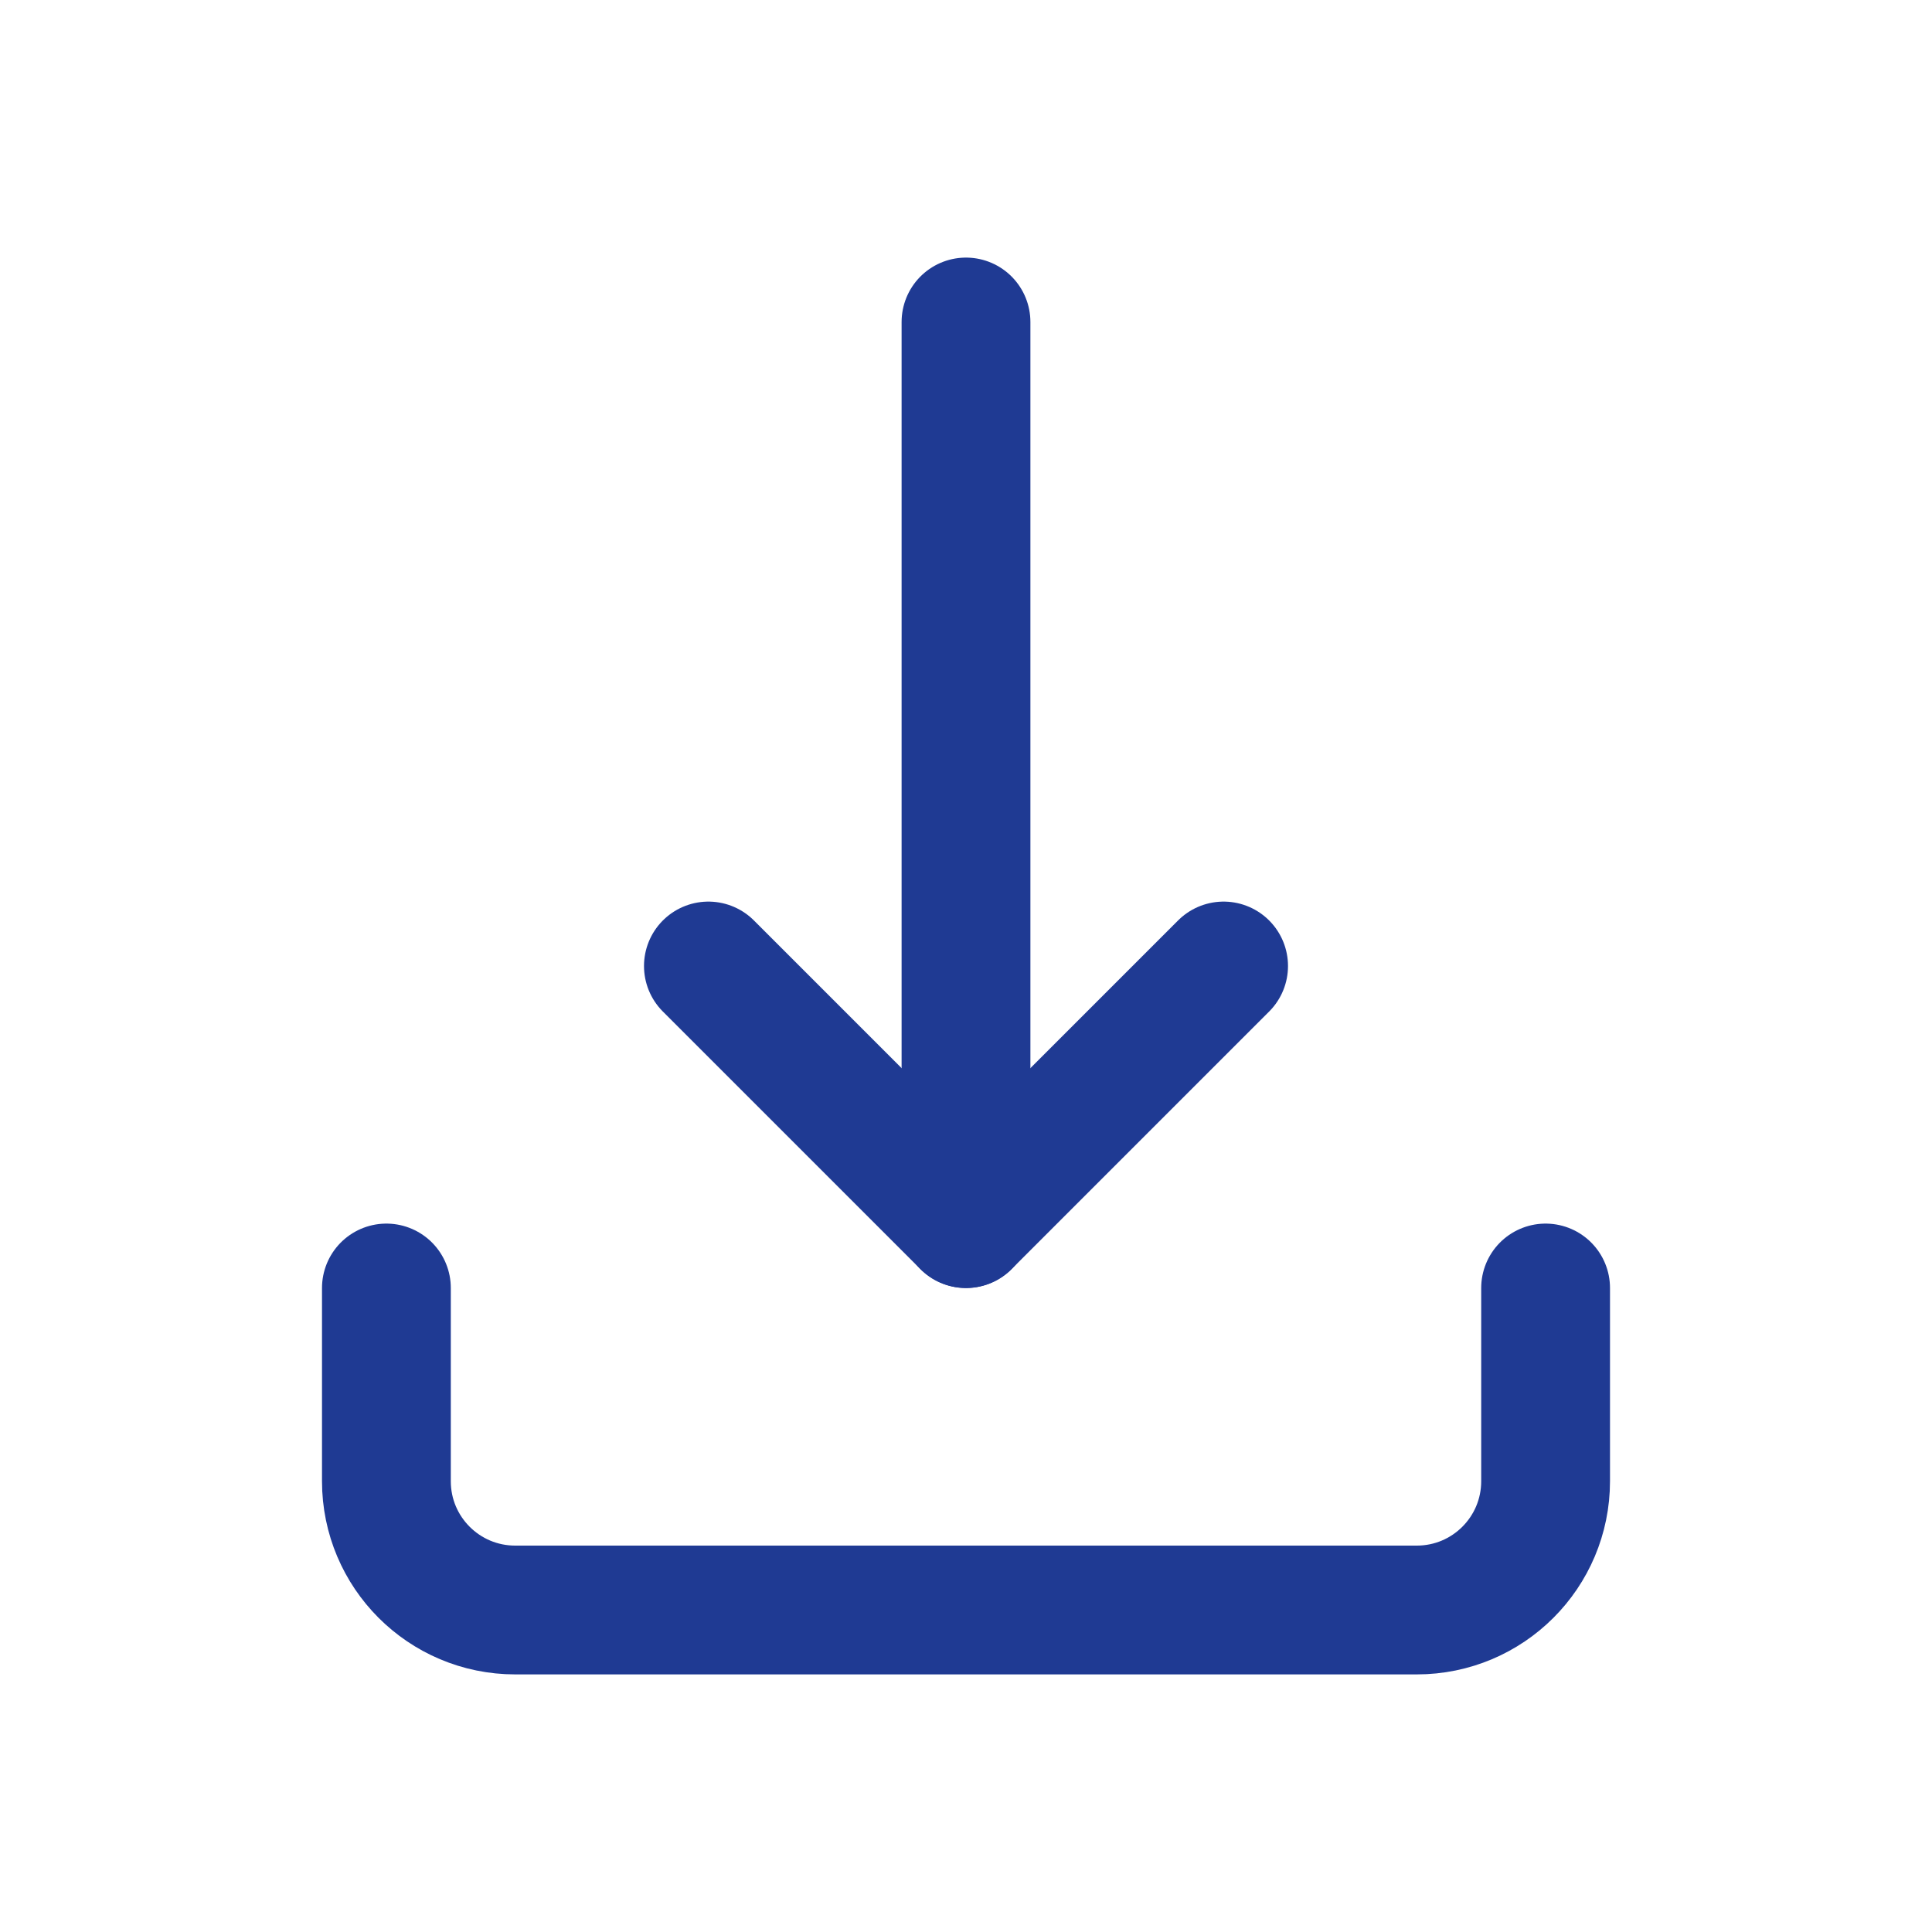 <?xml version="1.0" encoding="UTF-8"?>
<svg width="30px" height="30px" viewBox="0 0 30 30" version="1.1" xmlns="http://www.w3.org/2000/svg" xmlns:xlink="http://www.w3.org/1999/xlink">
    <!-- Generator: Sketch 46.1 (44463) - http://www.bohemiancoding.com/sketch -->
    <title>download-blue</title>
    <desc>Created with Sketch.</desc>
    <defs></defs>
    <g id="Page-2" stroke="none" stroke-width="1" fill="none" fill-rule="evenodd" stroke-linecap="round" stroke-linejoin="round">
        <g id="download-blue" stroke="#1F3A93" stroke-width="2">
            <g id="download" transform="translate(6, 5)">
                <path d="M0,15 L0,18 C0,19.105 0.895,20 2,20 L16,20 C17.105,20 18,19.105 18,18 L18,15" id="Shape"></path>
                <polyline id="Shape" points="5 10 9 14 13 10"></polyline>
                <path d="M9,0 L9,14" id="Shape"></path>
            </g>
        </g>
    </g>
</svg>